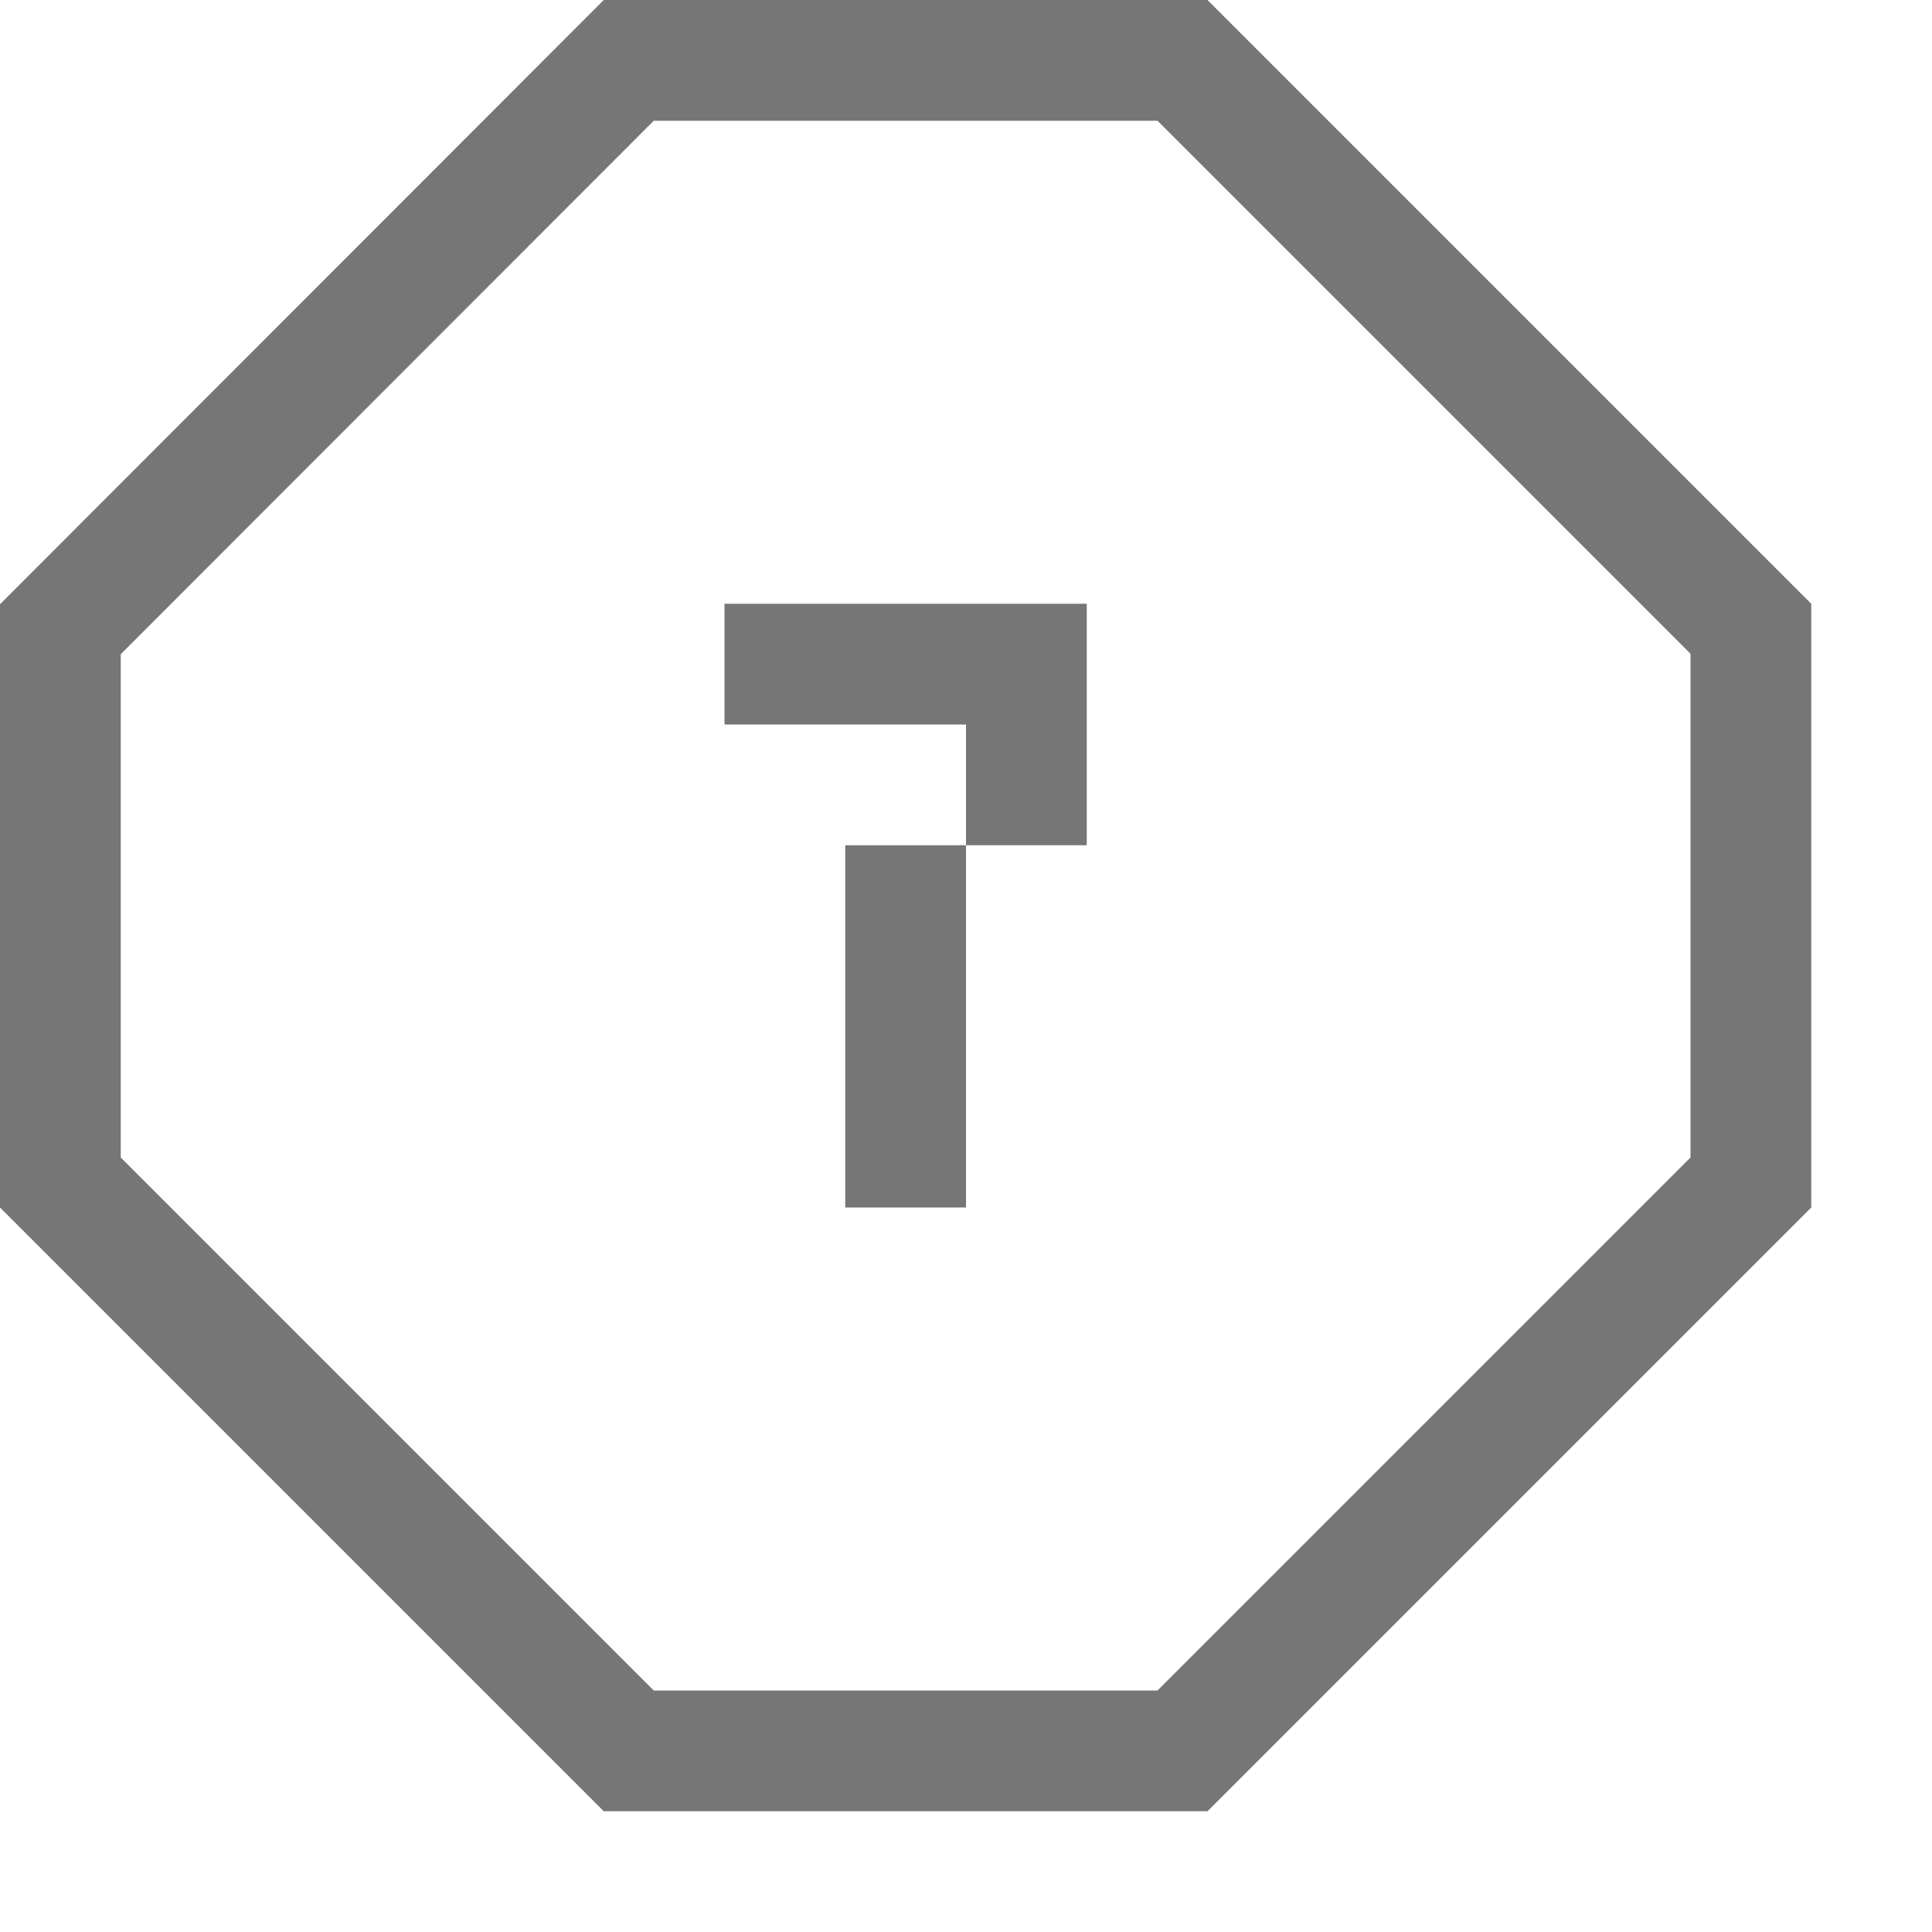 <?xml version="1.0" encoding="UTF-8"?>
<svg viewBox="0 0 16 16" version="1.1" xmlns="http://www.w3.org/2000/svg" xmlns:xlink="http://www.w3.org/1999/xlink">
    <!-- Generator: Sketch 52.6 (67491) - http://www.bohemiancoding.com/sketch -->
    <title>basic shapes-heptagon</title>
    <desc>Created with Sketch.</desc>
    <g id="basic-shapes-heptagon" stroke="none" stroke-width="1" fill="none" fill-rule="evenodd">
        <g id="3.8" fill="#767676" fill-rule="nonzero">
            <path d="M5.414,1 L1,5.418 L1,9.586 L5.414,14 L9.586,14 L14,9.586 L14,5.414 L9.586,1 L5.414,1 Z M5,0 L10,0 L15,5 L15,10 L10,15 L5,15 L0,10 L0,5.004 L5,0 Z" id="矩形"></path>
            <path d="M9,6 L9,7 L8,7 L8,6 L6,6 L6,5 L9,5 L9,6 Z M7,7 L8,7 L8,10 L7,10 L7,7 Z" id="Combined-Shape"></path>
        </g>
    </g>
</svg>